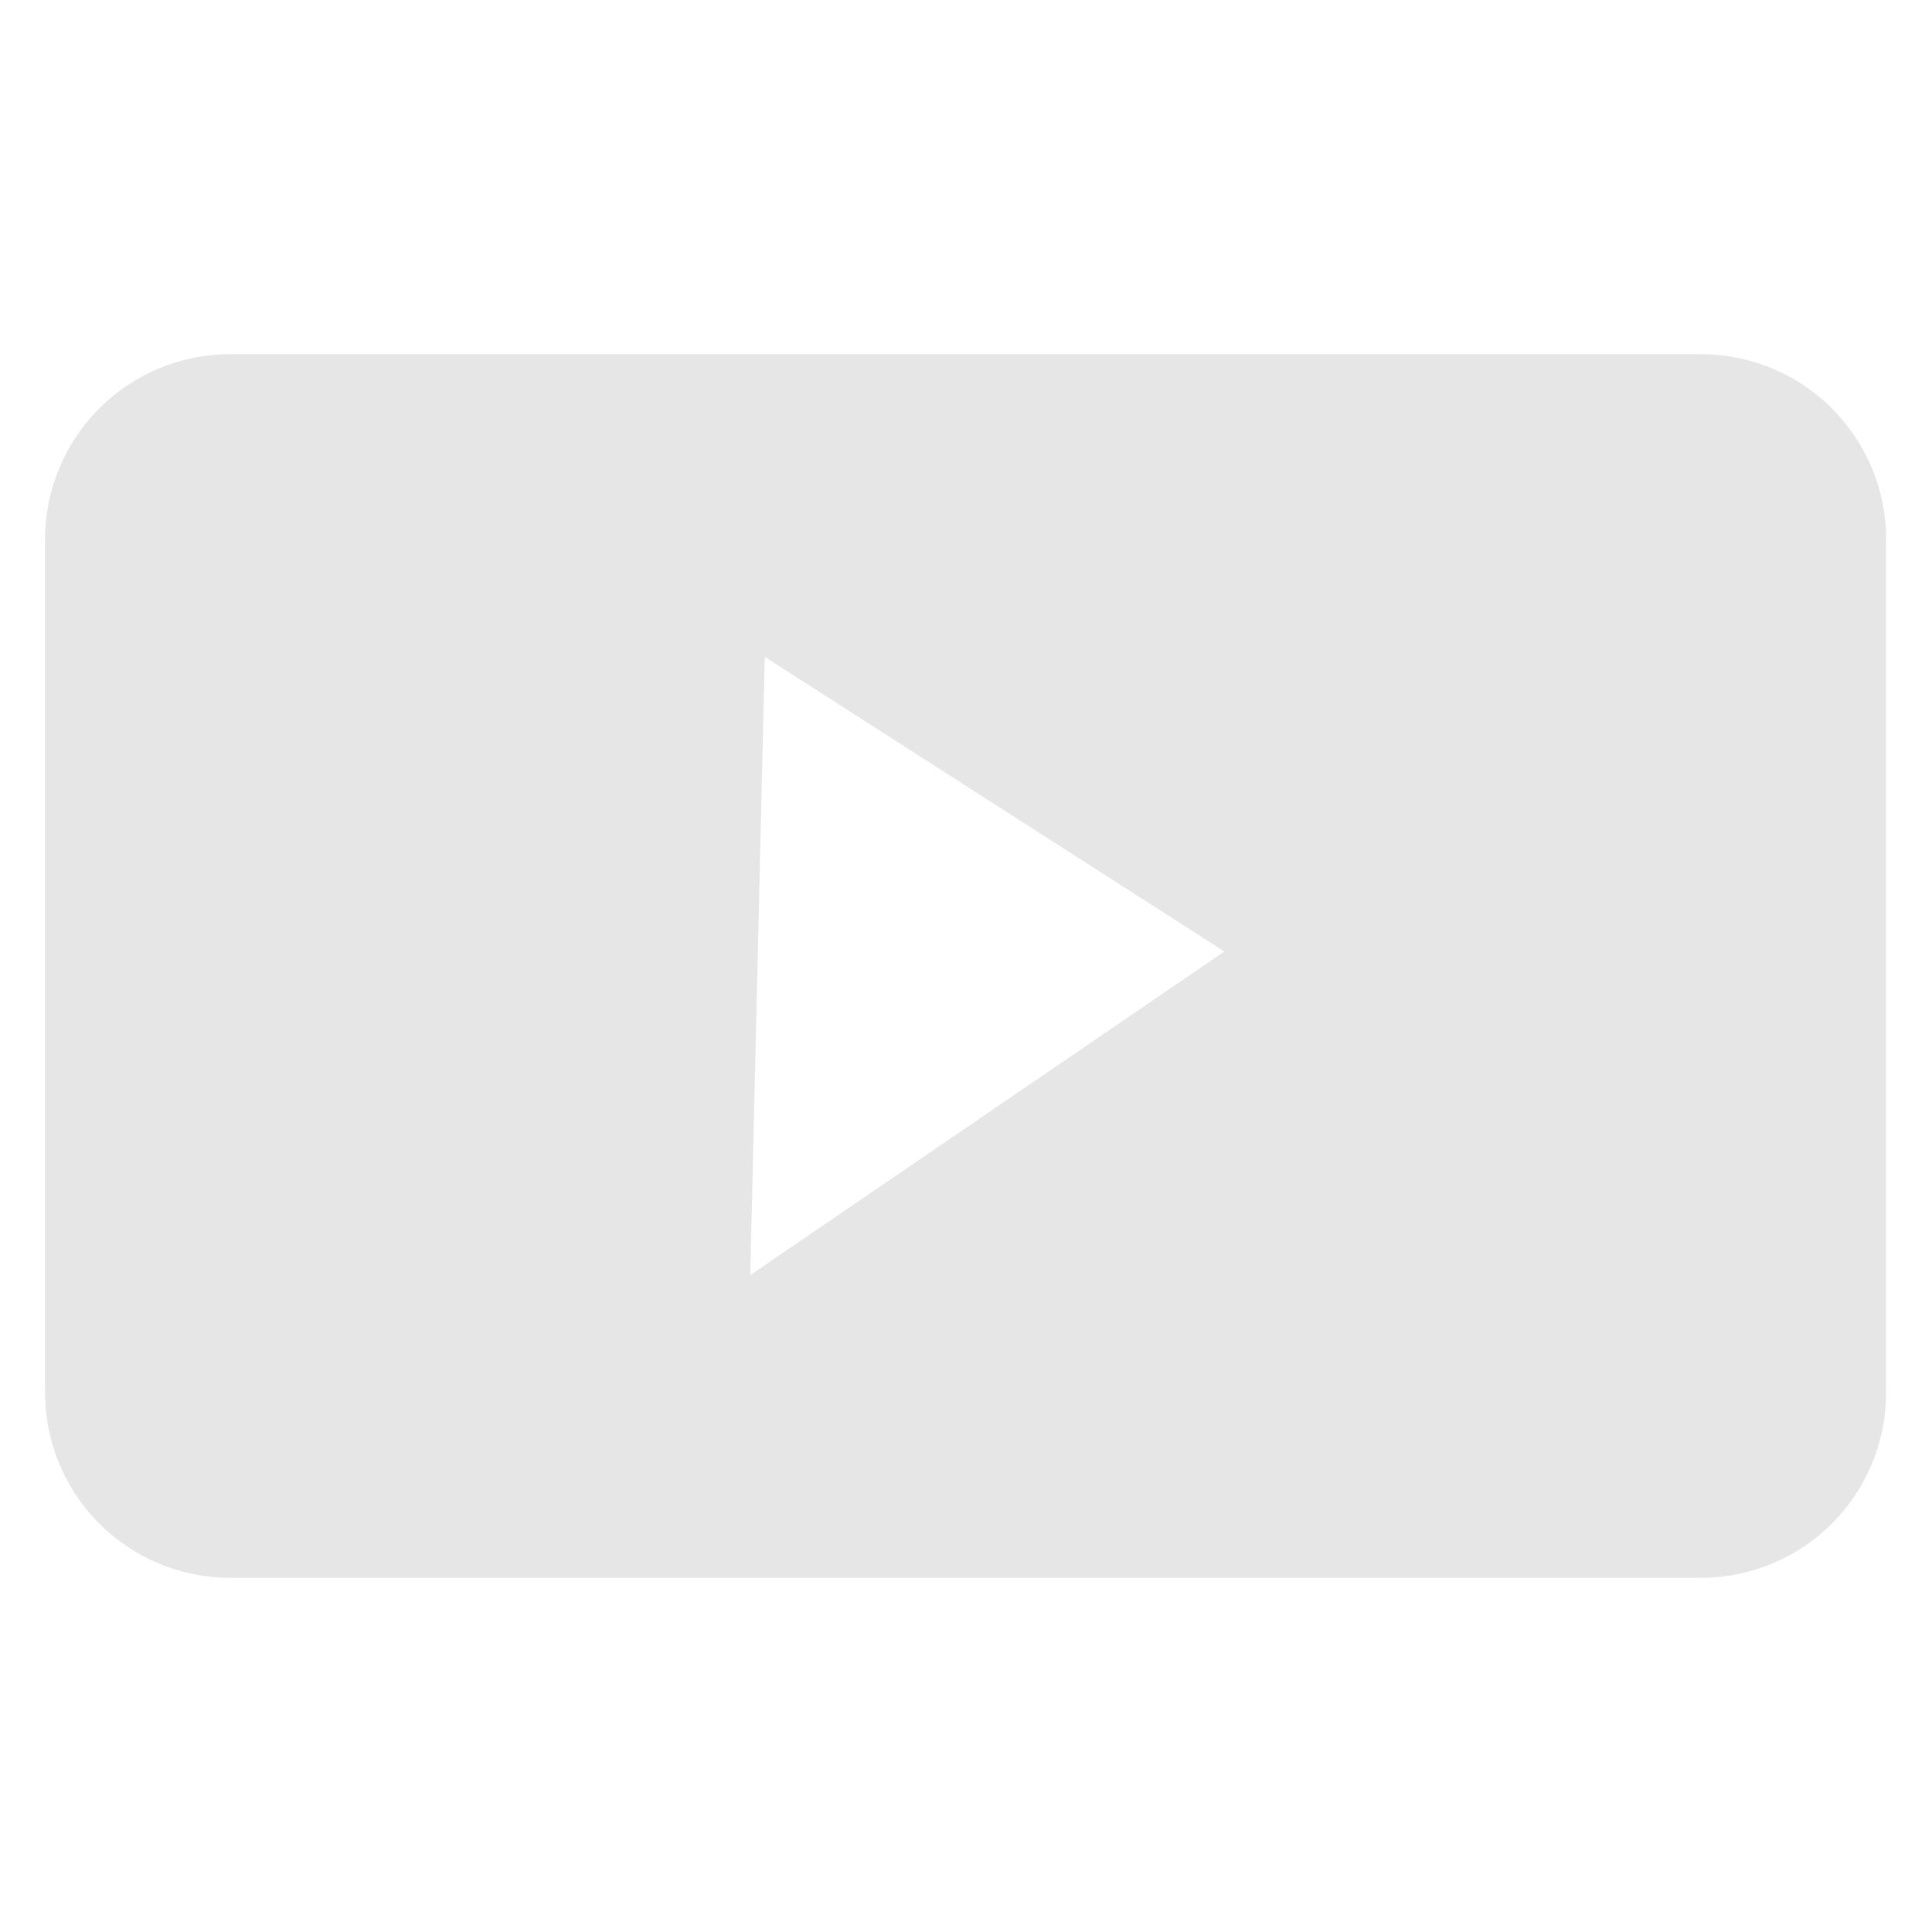 <svg xmlns="http://www.w3.org/2000/svg" width="24" height="24"><path d="M2.86 4.4a2.3 2.3 0 0 0-2.3 2.3v10.6a2.3 2.3 0 0 0 2.3 2.3h18.27a2.3 2.3 0 0 0 2.3-2.3V6.7a2.3 2.3 0 0 0-2.29-2.3H2.86zM9.5 8.16l5.71 3.66-5.89 4.02.18-7.68z" fill="#e6e6e6" paint-order="markers fill stroke"/></svg>